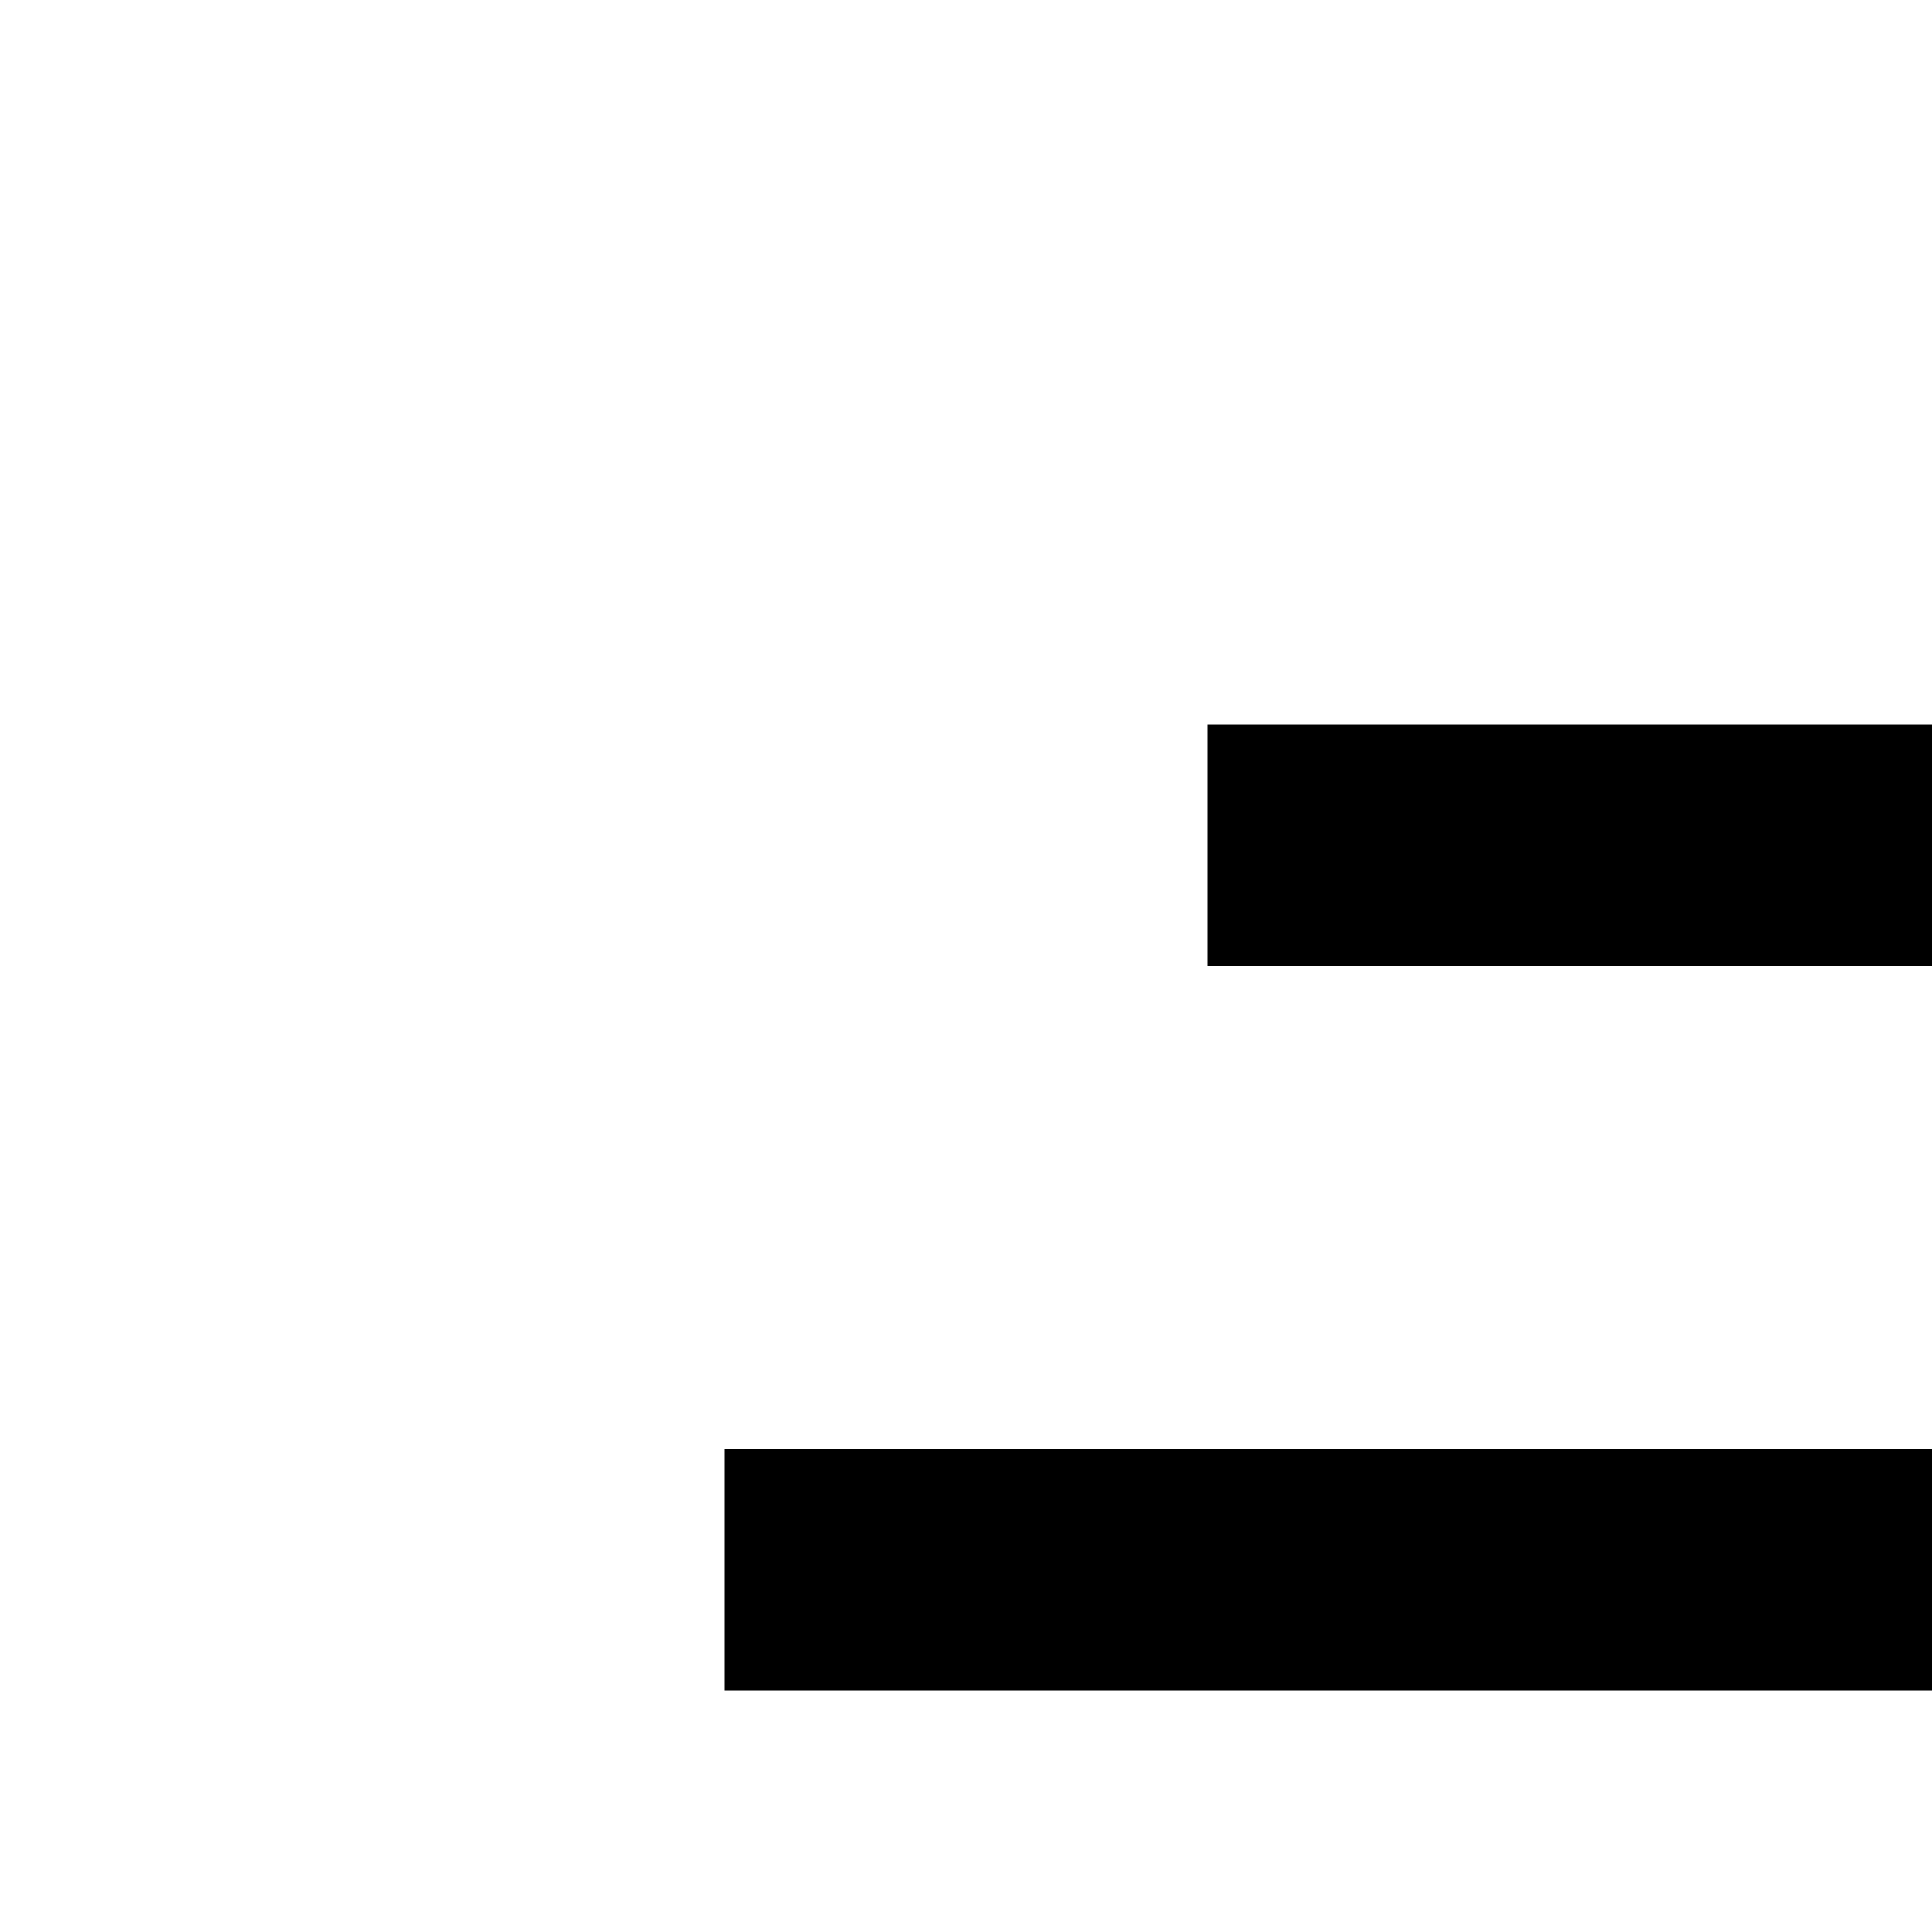 <svg xmlns="http://www.w3.org/2000/svg" viewBox="0 0 16 16"><path d="M18 22L19.414 20.586 23 24.172 23 4 25 4 25 24.172 28.586 20.586 30 22 24 28 18 22zM2 18H16V20H2zM6 12H16V14H6zM10 6H16V8H10z"/></svg>